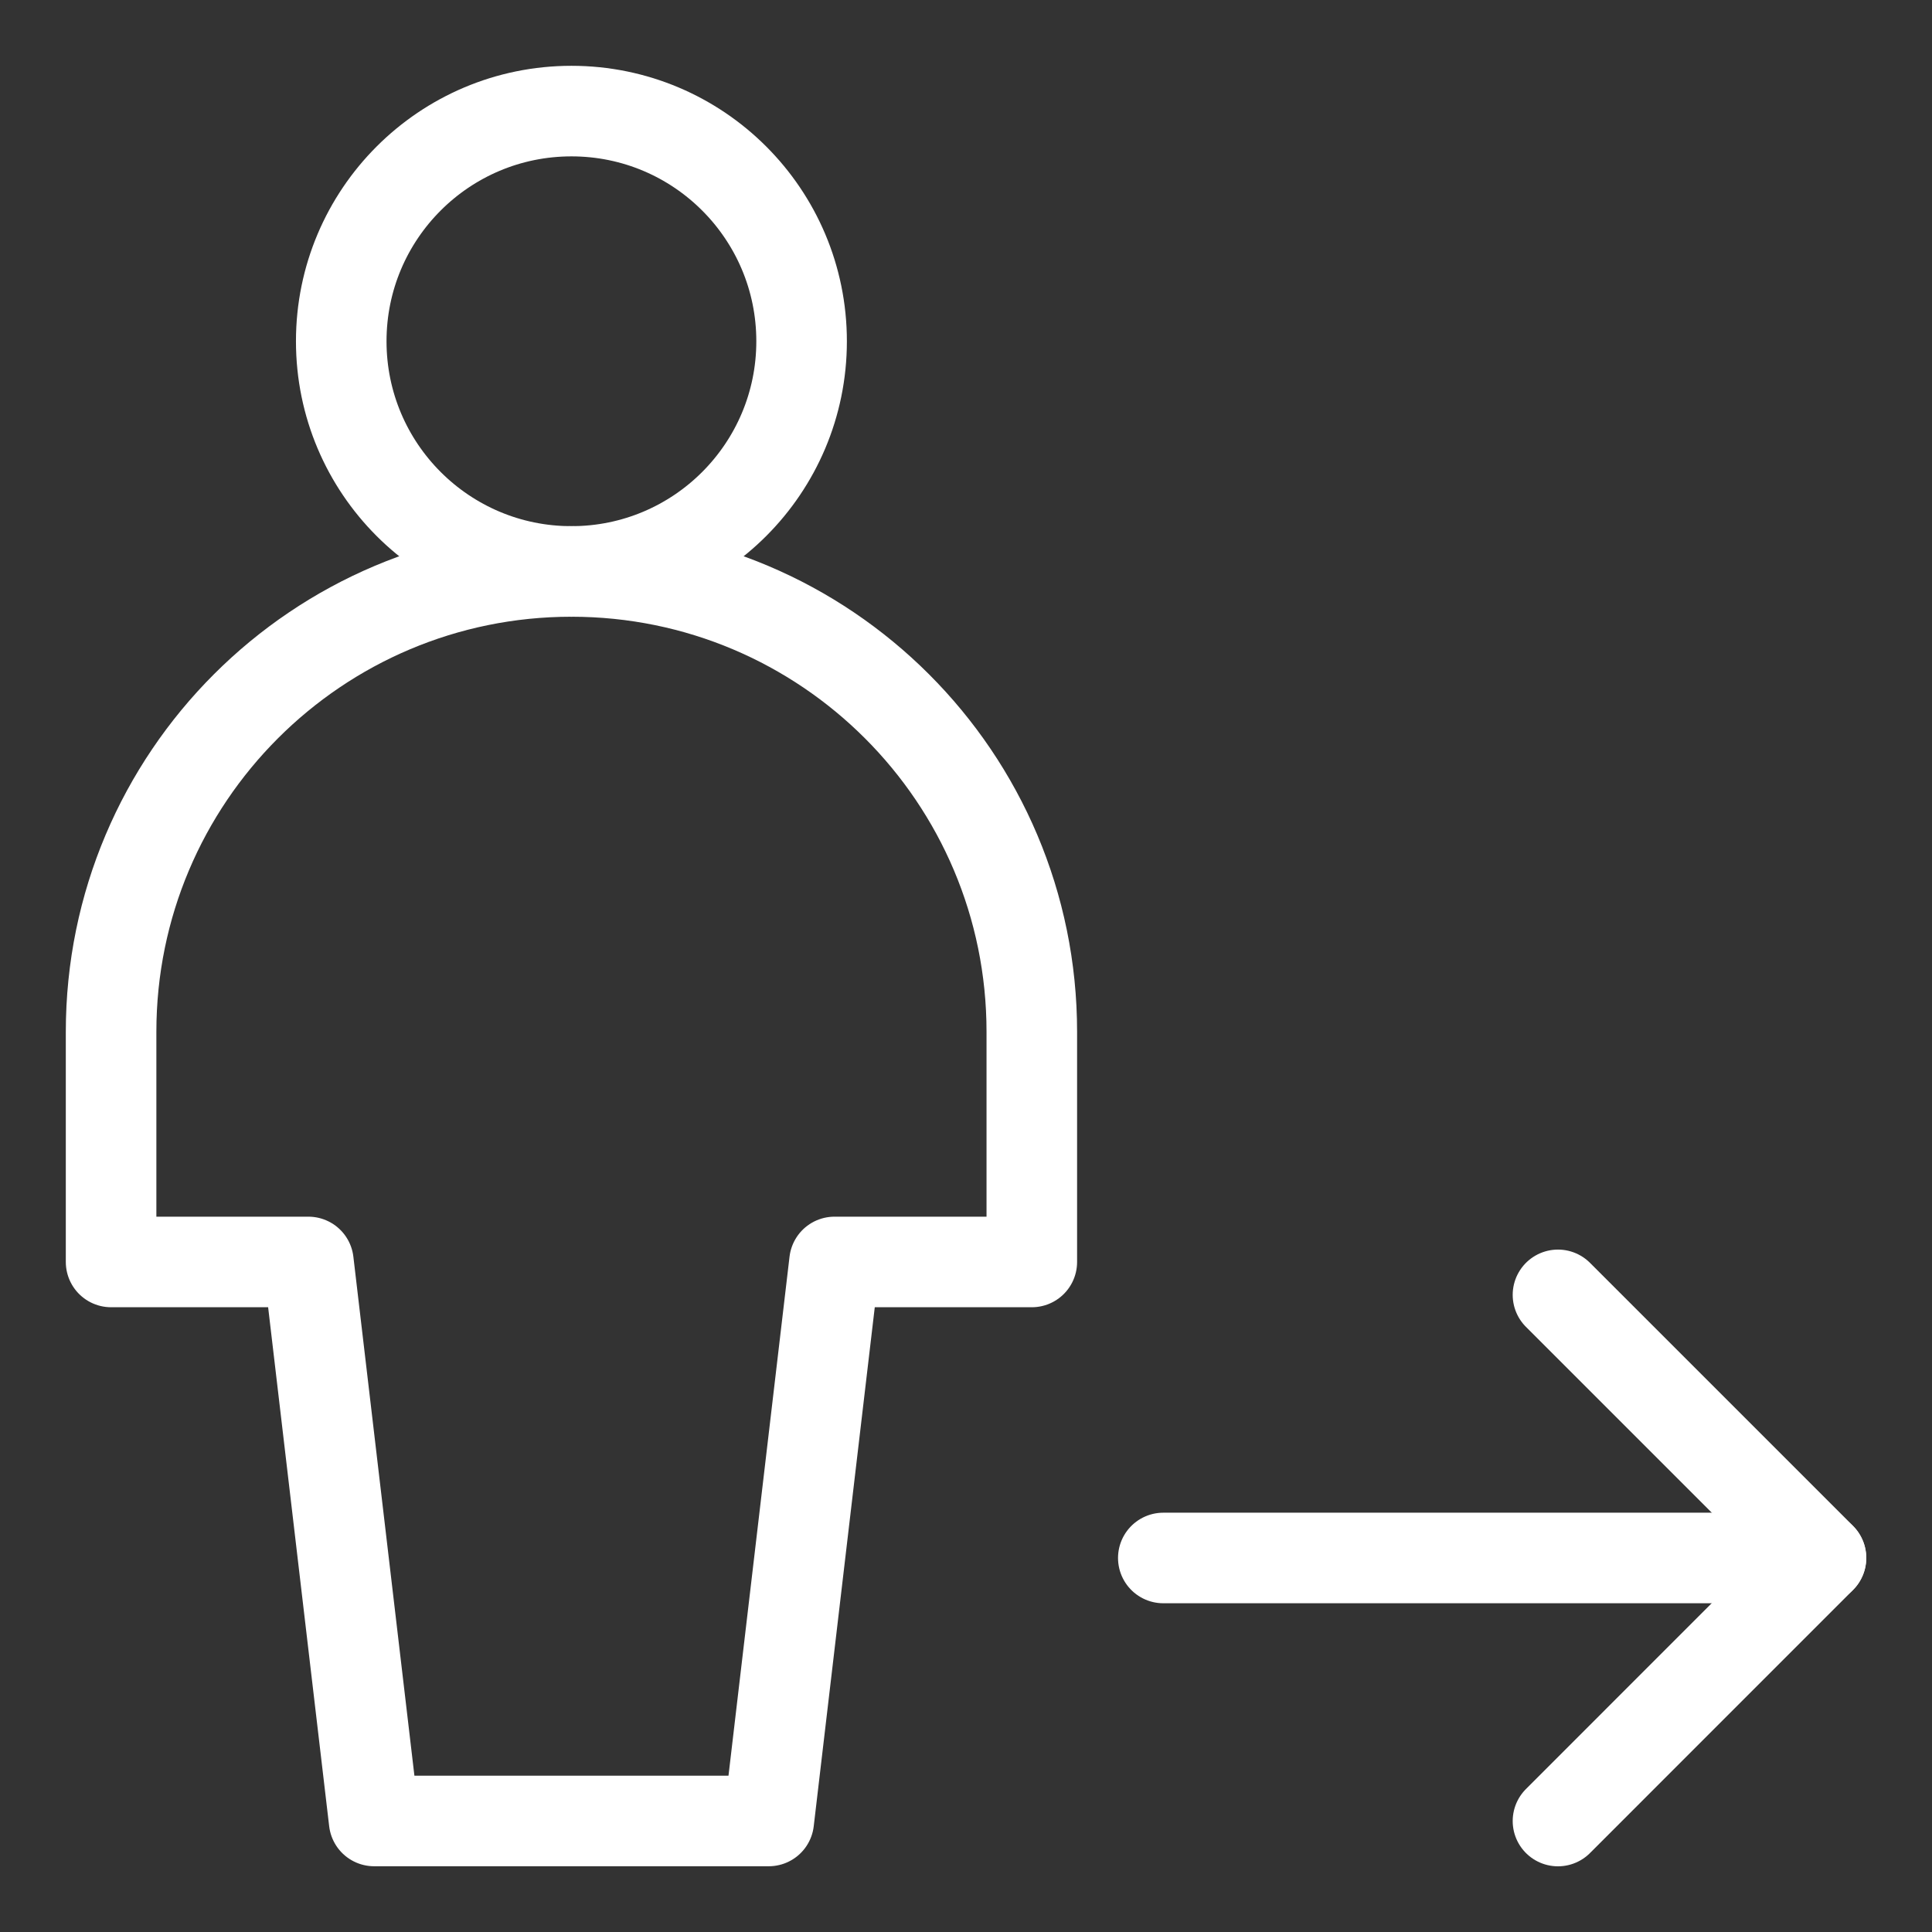 <svg width="32" height="32" viewBox="0 0 32 32" fill="none" xmlns="http://www.w3.org/2000/svg">
<rect x="0" y="0" width="32" height="32" fill="#333333" stroke="none"/>
<g id="User-Full-Body-Following--Streamline-Core">
<g id="User-Full-Body-Following--Streamline-Core_2">
<path id="Vector" d="M9.465 9.465C11.57 9.465 13.277 7.758 13.277 5.652C13.277 3.547 11.57 1.84 9.465 1.84C7.359 1.84 5.652 3.547 5.652 5.652C5.652 7.758 7.359 9.465 9.465 9.465Z" stroke="white" stroke-width="1.5" stroke-linecap="round" stroke-linejoin="round"/>
<path id="Vector 3812" d="M1.84 20.902H5.108L6.197 30.161H12.733L13.822 20.902H17.09V17.09C17.09 12.879 13.676 9.465 9.465 9.465C5.254 9.465 1.84 12.879 1.84 17.09V20.902Z" stroke="white" stroke-width="1.5" stroke-linecap="round" stroke-linejoin="round"/>
<path id="Vector 3802" d="M30.16 25.805H19.268" stroke="white" stroke-width="1.5" stroke-linecap="round" stroke-linejoin="round"/>
<path id="Vector 3803" d="M25.805 21.447L30.162 25.804L25.805 30.162" stroke="white" stroke-width="1.5" stroke-linecap="round" stroke-linejoin="round"/>
</g>
</g>
</svg>
